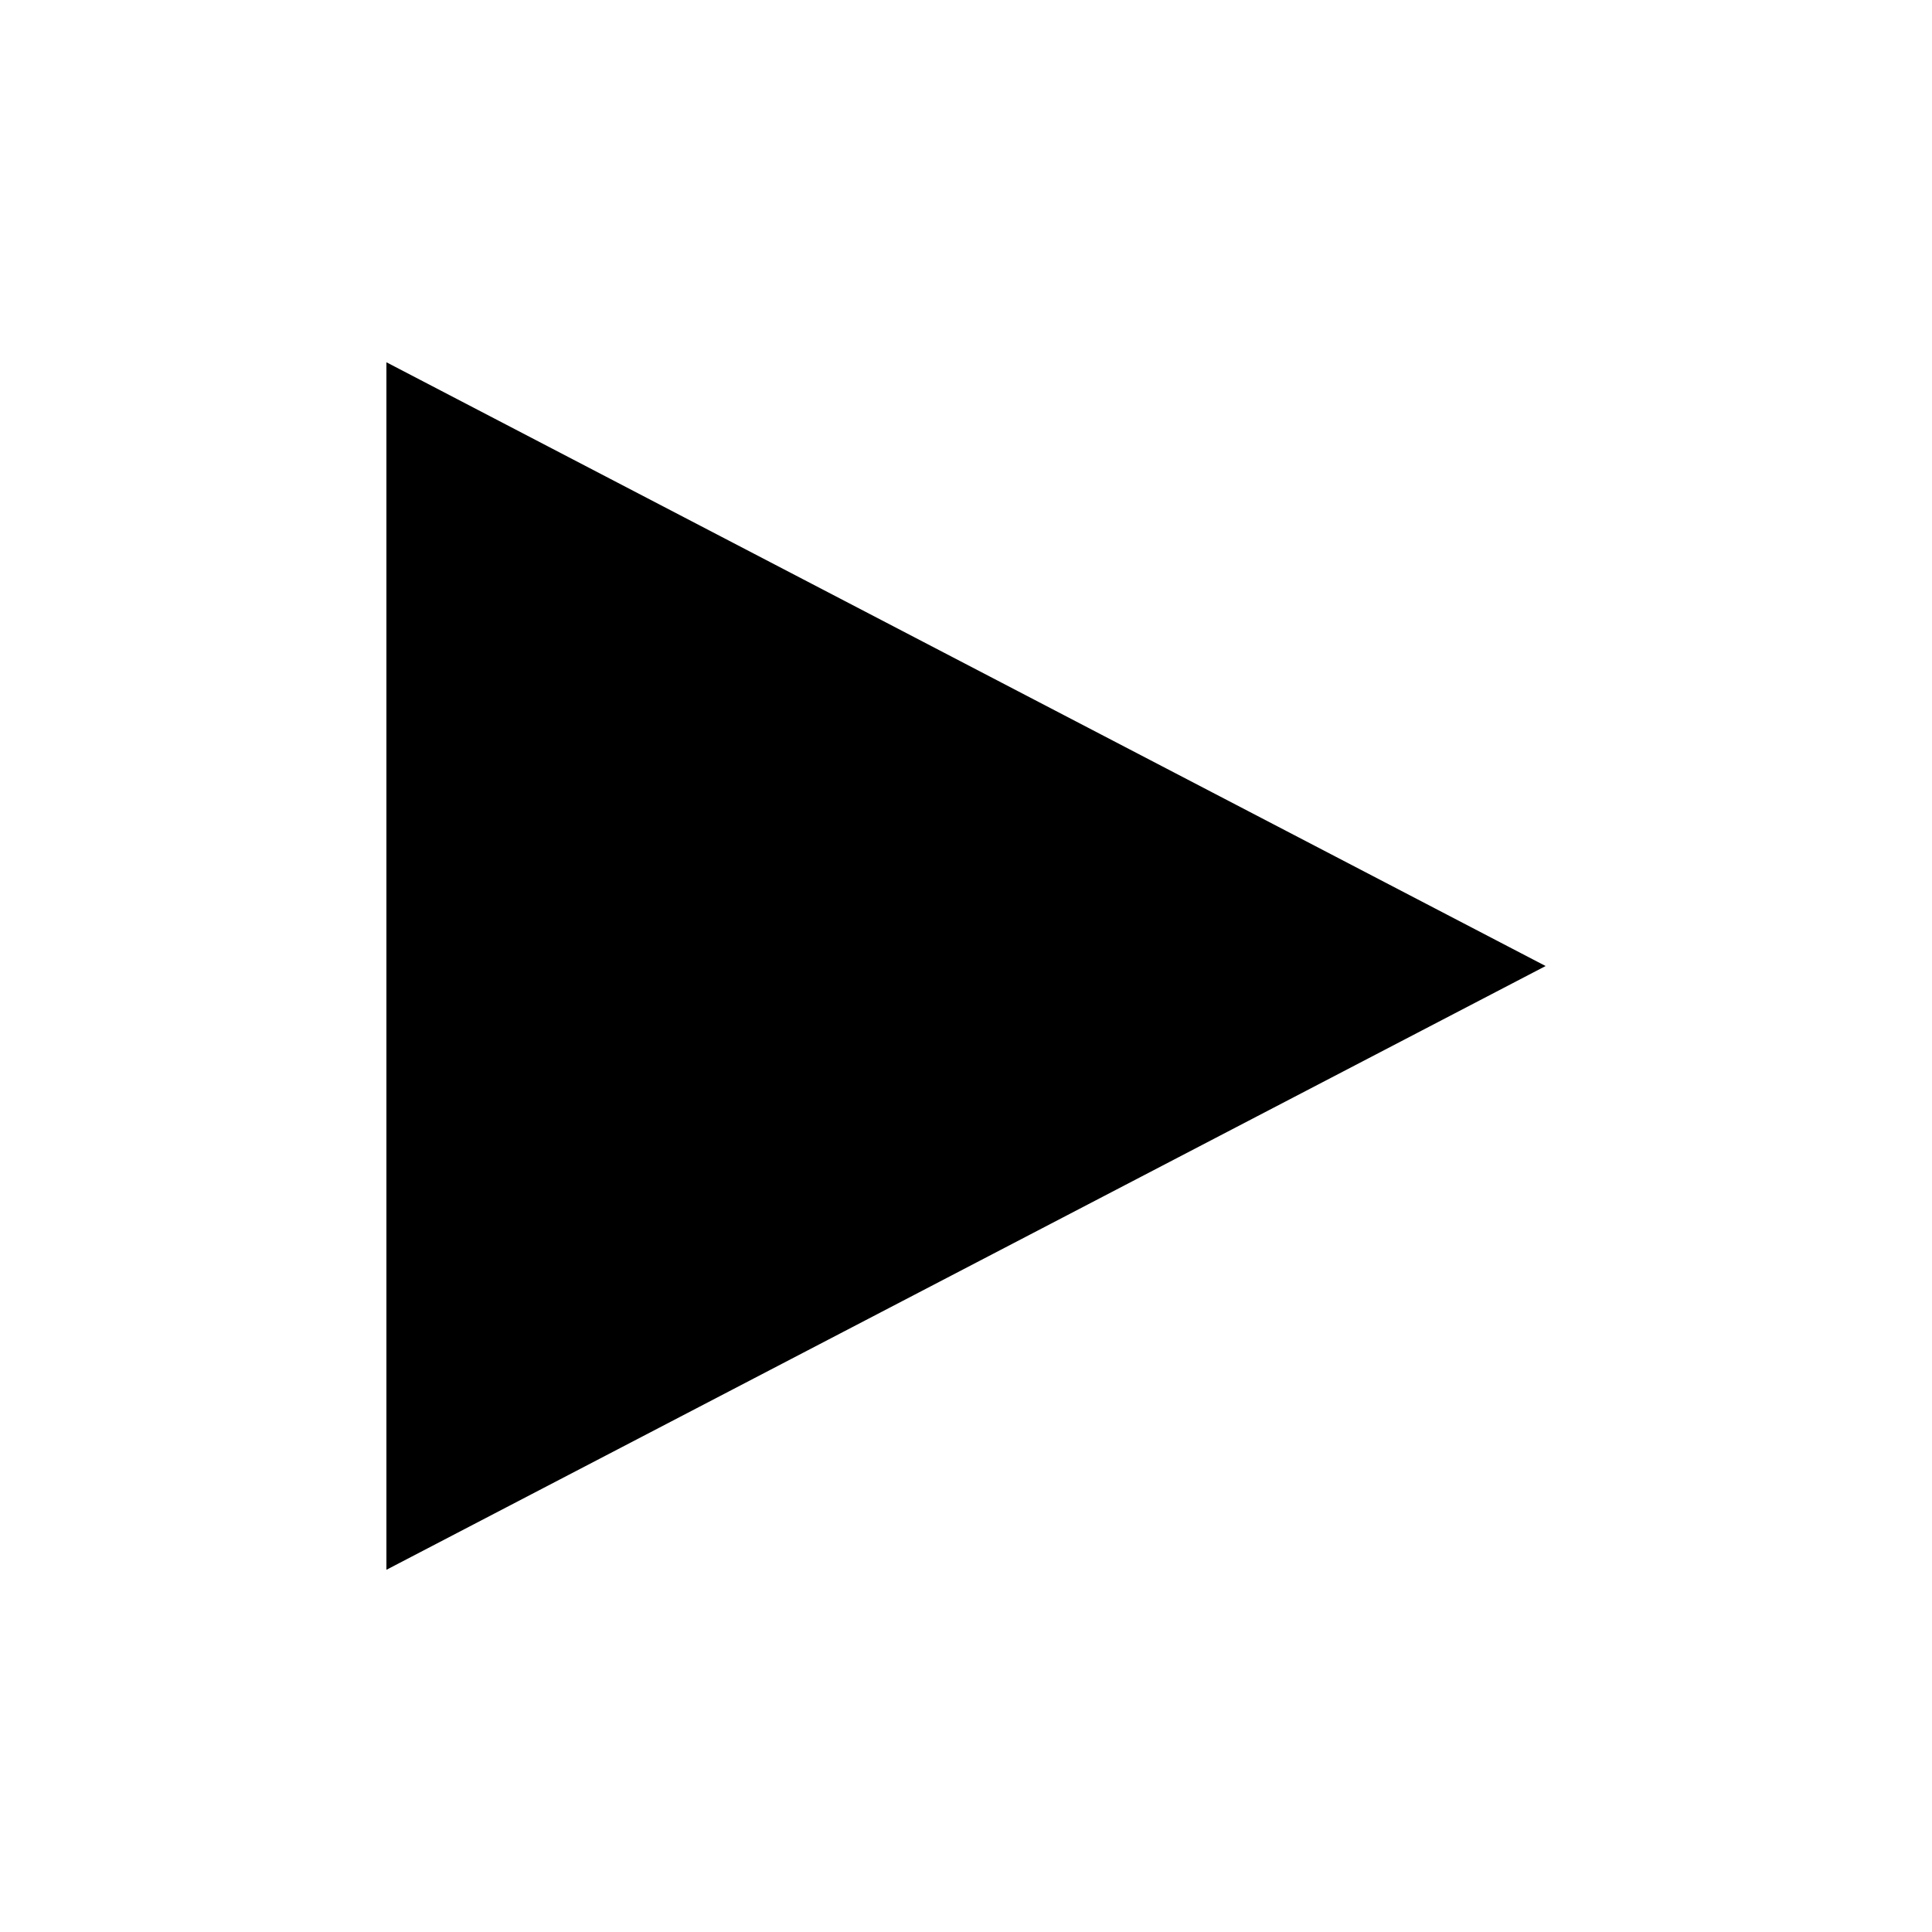 <?xml version="1.0" encoding="UTF-8" standalone="no"?>
<svg xmlns:svg="http://www.w3.org/2000/svg" xmlns="http://www.w3.org/2000/svg" width="35.433" height="35.433" id="svg2" version="1.1"><g id="layer1" transform="translate(0,-1016.929)"><g id="icon"><path transform="translate(0,1016.929)" id="path3119" d="m 7.087,6.644 0,22.146 21.26,-11.073 z" style="fill-opacity:1;stroke:none"></path></g></g></svg>